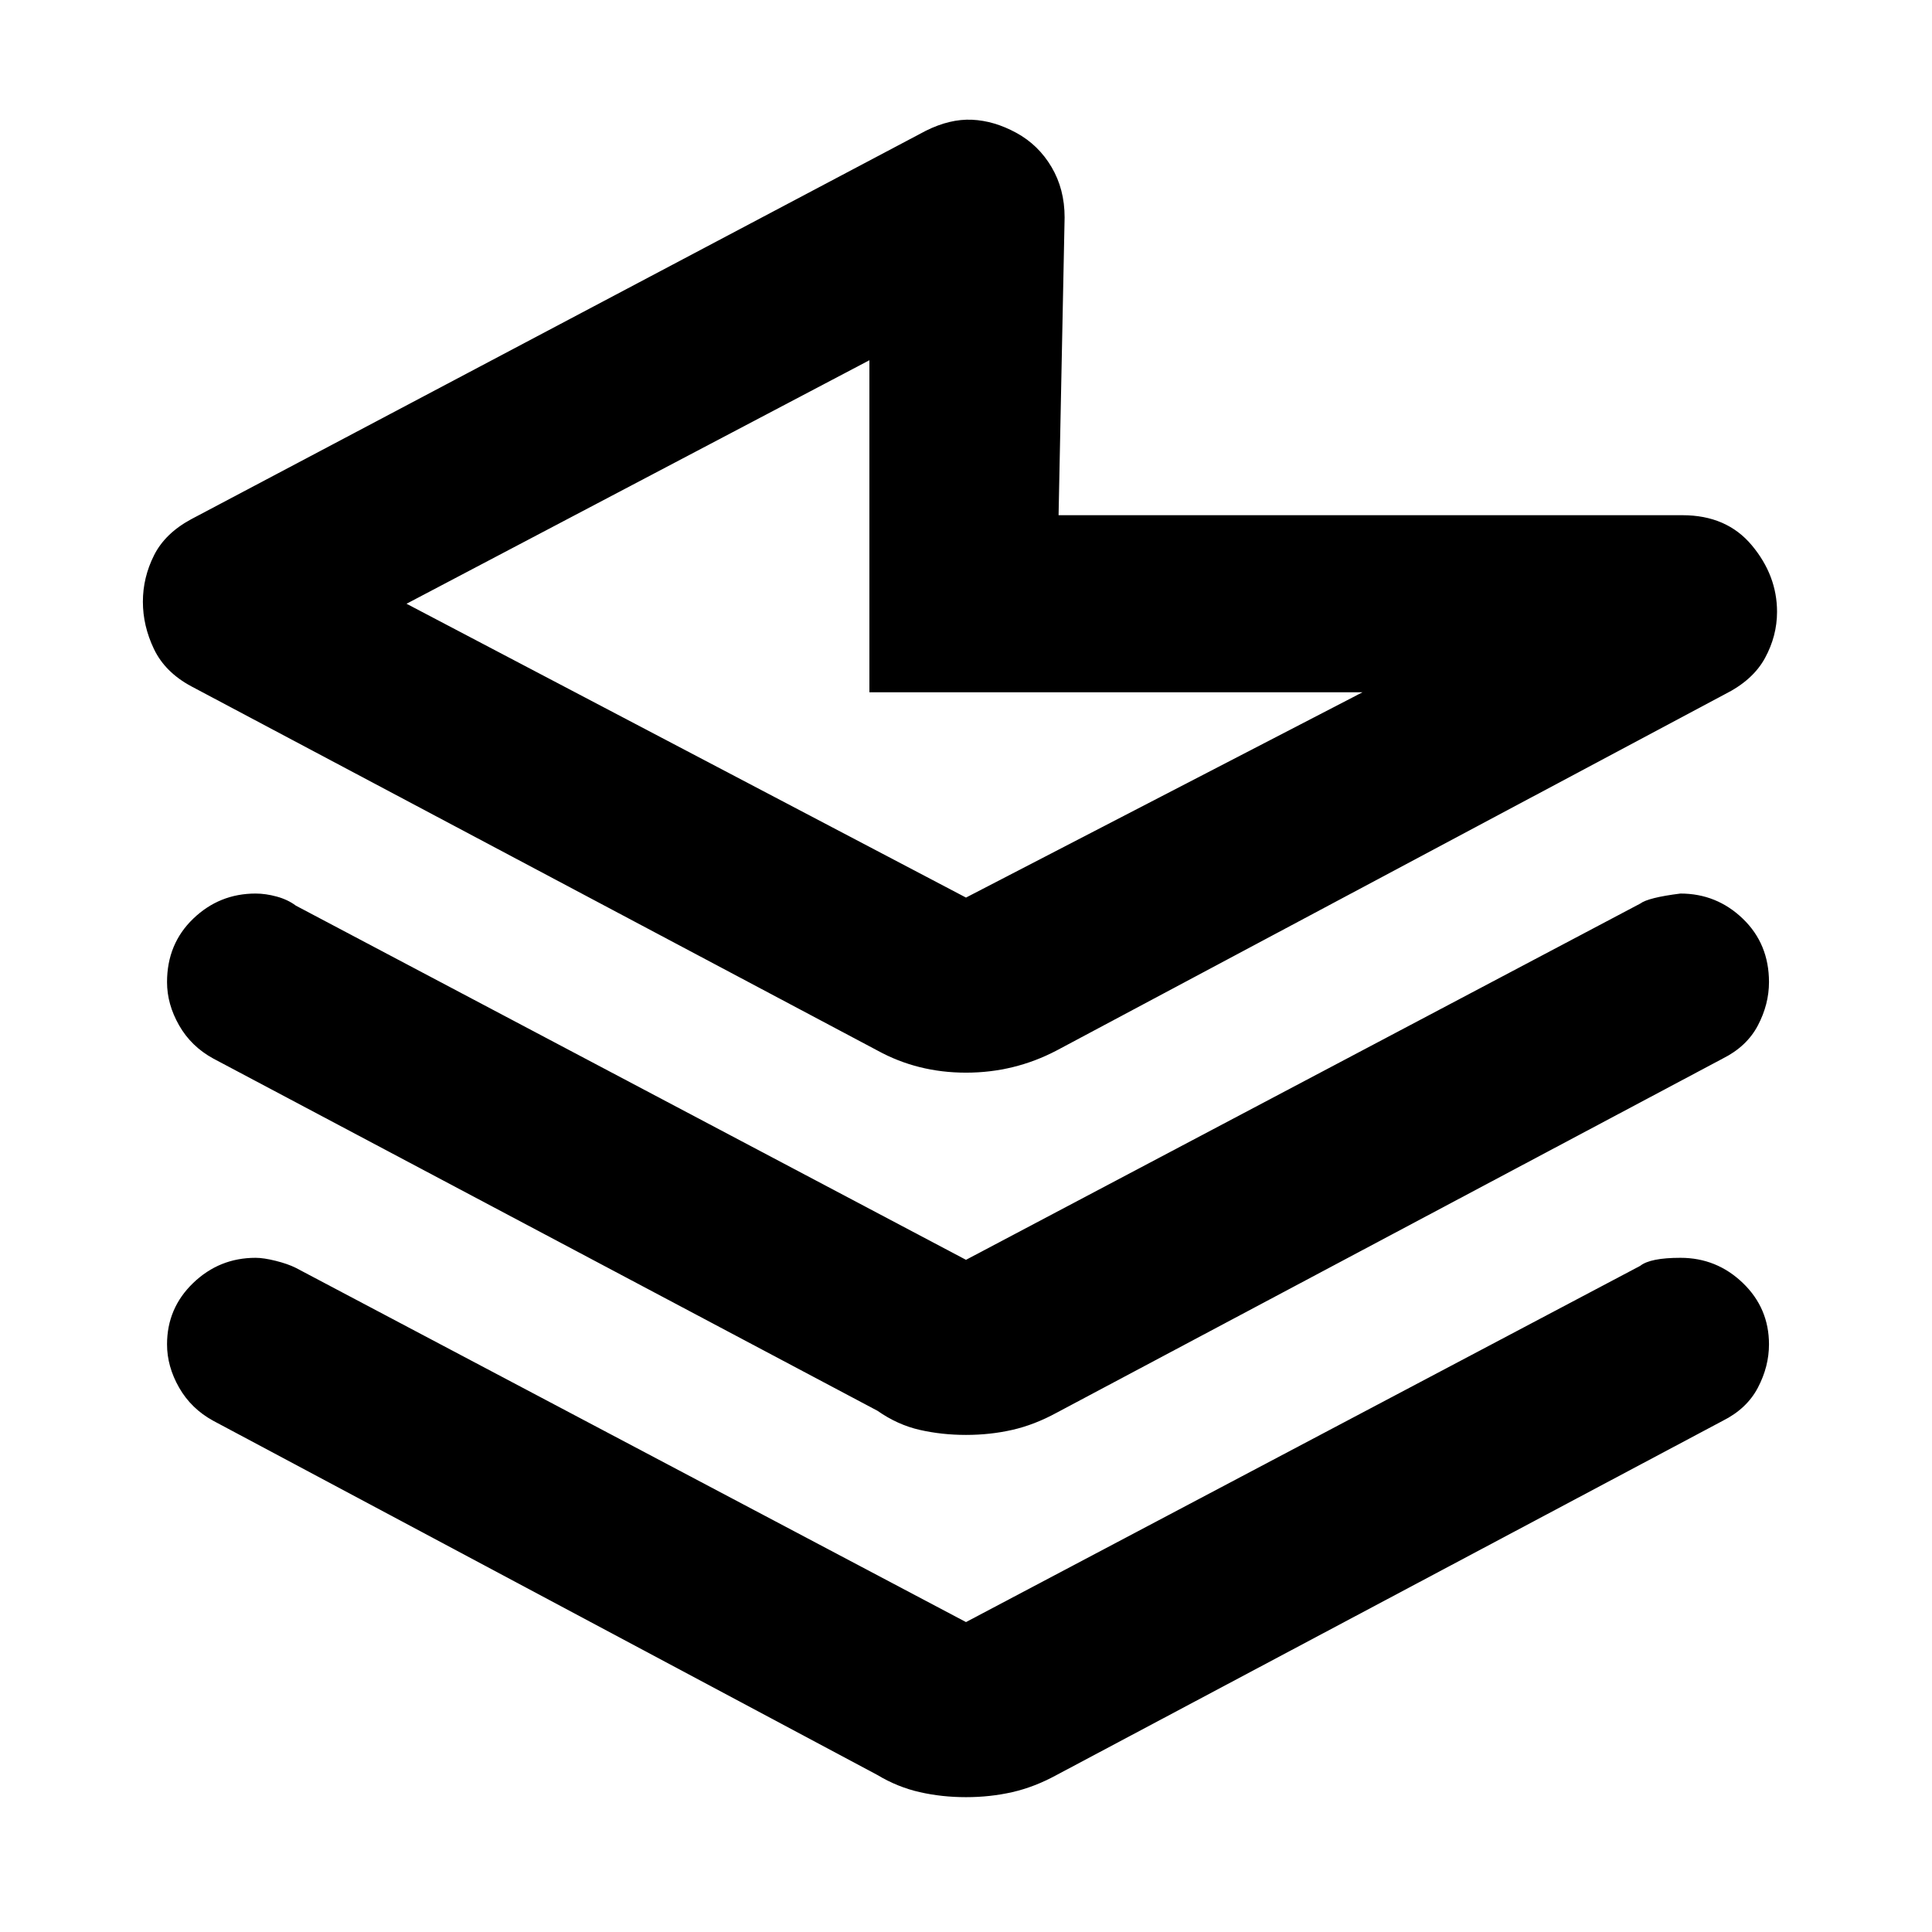 <svg xmlns="http://www.w3.org/2000/svg" height="48" viewBox="0 -960 960 960" width="48"><path d="m529-852-3 148h310q22 0 34.5 15t12.5 33q0 12-6 23t-20 18L525-438q-21 11-45 11t-44-11L95-619q-13-7-18.5-18.5T71-661q0-12 5.5-23T95-702l365-193q12-6 23-5.5t22 6.5q11 6 17.5 17t6.5 25Zm-49 338 197-102H432v-165L202-660l278 146Zm-48-102Zm48 282 335-177q4-3 20-5 18 0 31 12.5t13 31.5q0 11-5.5 21.5T856-434L525-258q-11 6-22 8.5t-23 2.5q-12 0-23-2.5t-21-9.5L106-434q-11-6-17-16.5T83-472q0-19 13-31.5t31-12.5q5 0 10.5 1.5t9.5 4.5l333 176Zm0 180 335-177q5-4 20-4 18 0 31 12.5t13 30.5q0 11-5.5 21.5T856-254L525-78q-11 6-22 8.5T480-67q-12 0-23-2.5T436-78L106-254q-11-6-17-16.5T83-292q0-18 13-30.5t31-12.5q4 0 10 1.5t10 3.5l333 176Z"/></svg>
